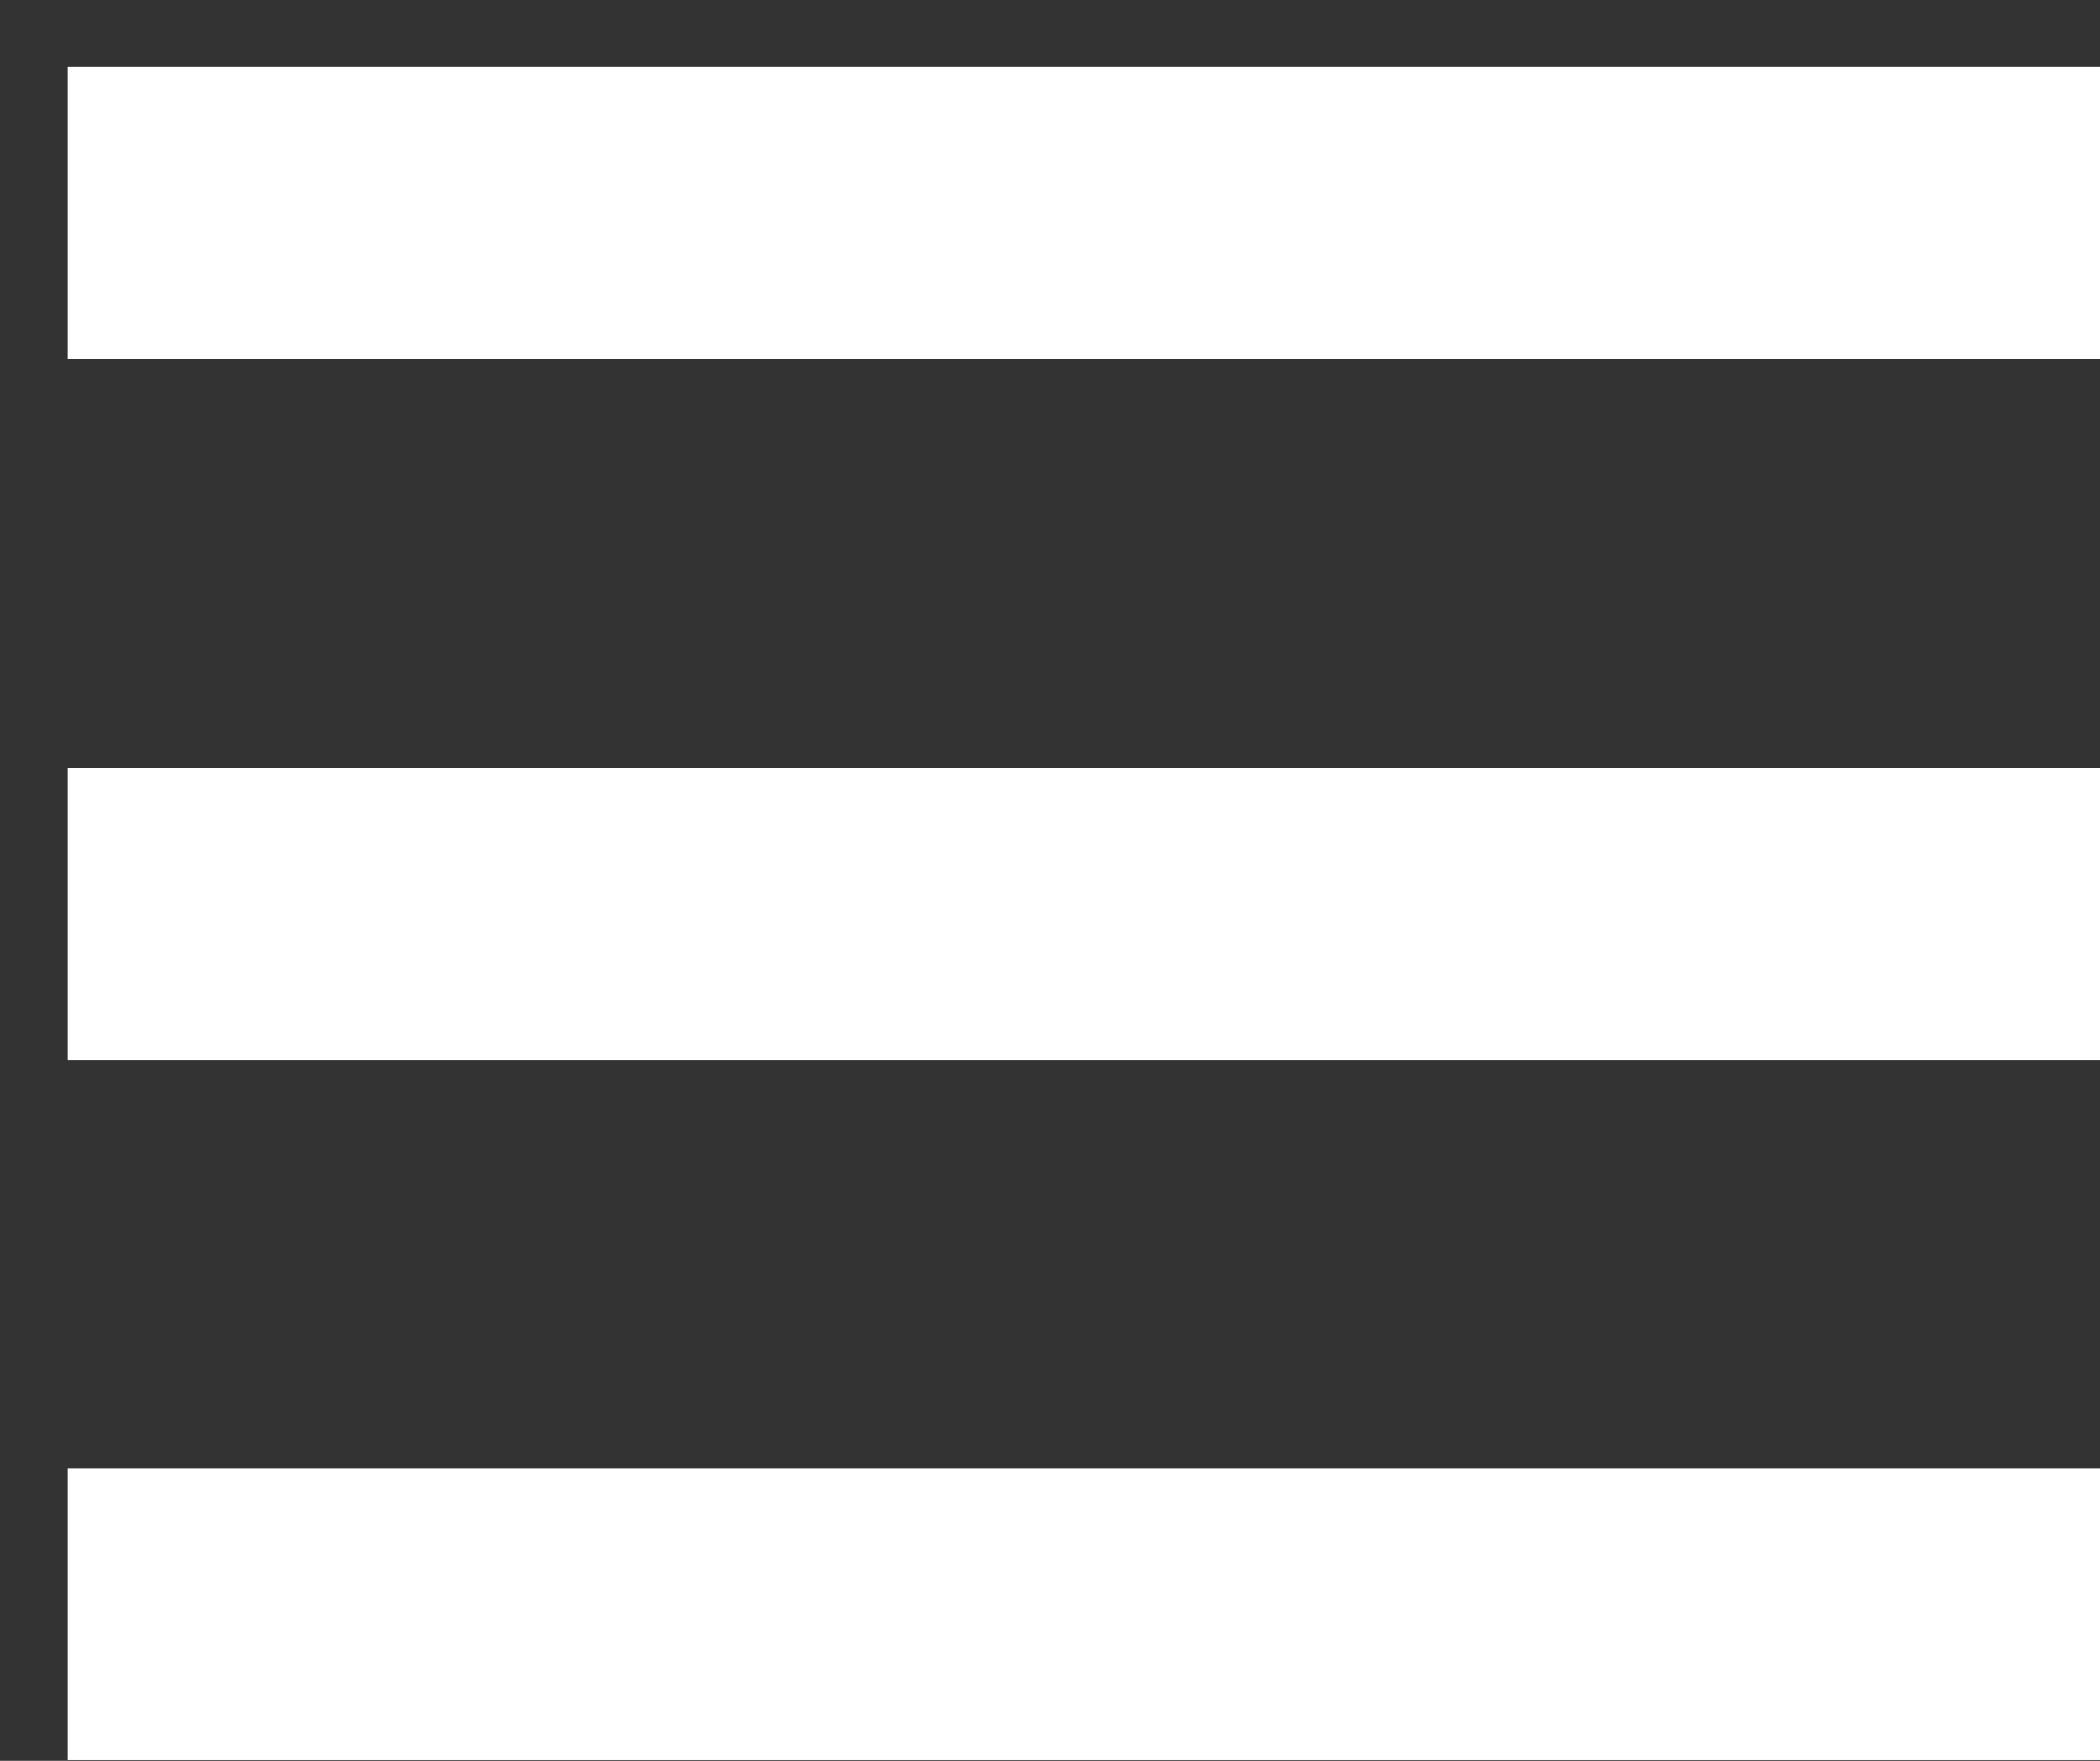 <svg xmlns="http://www.w3.org/2000/svg" viewBox="0 0 31 26" width="31" height="26">
	<rect x="0" y="0" width="31" height="26" fill="#333333" stroke="none"/>
	<style>
		tspan { white-space:pre }
		.shp0 { fill: #ffffff } 
	</style>
	<path id="menu icon" class="shp0" d="M1,5.3h30v-4.31h-30zM1,15.65h30v-4.31h-30zM1,25.99h30v-4.31h-30z" />
</svg>